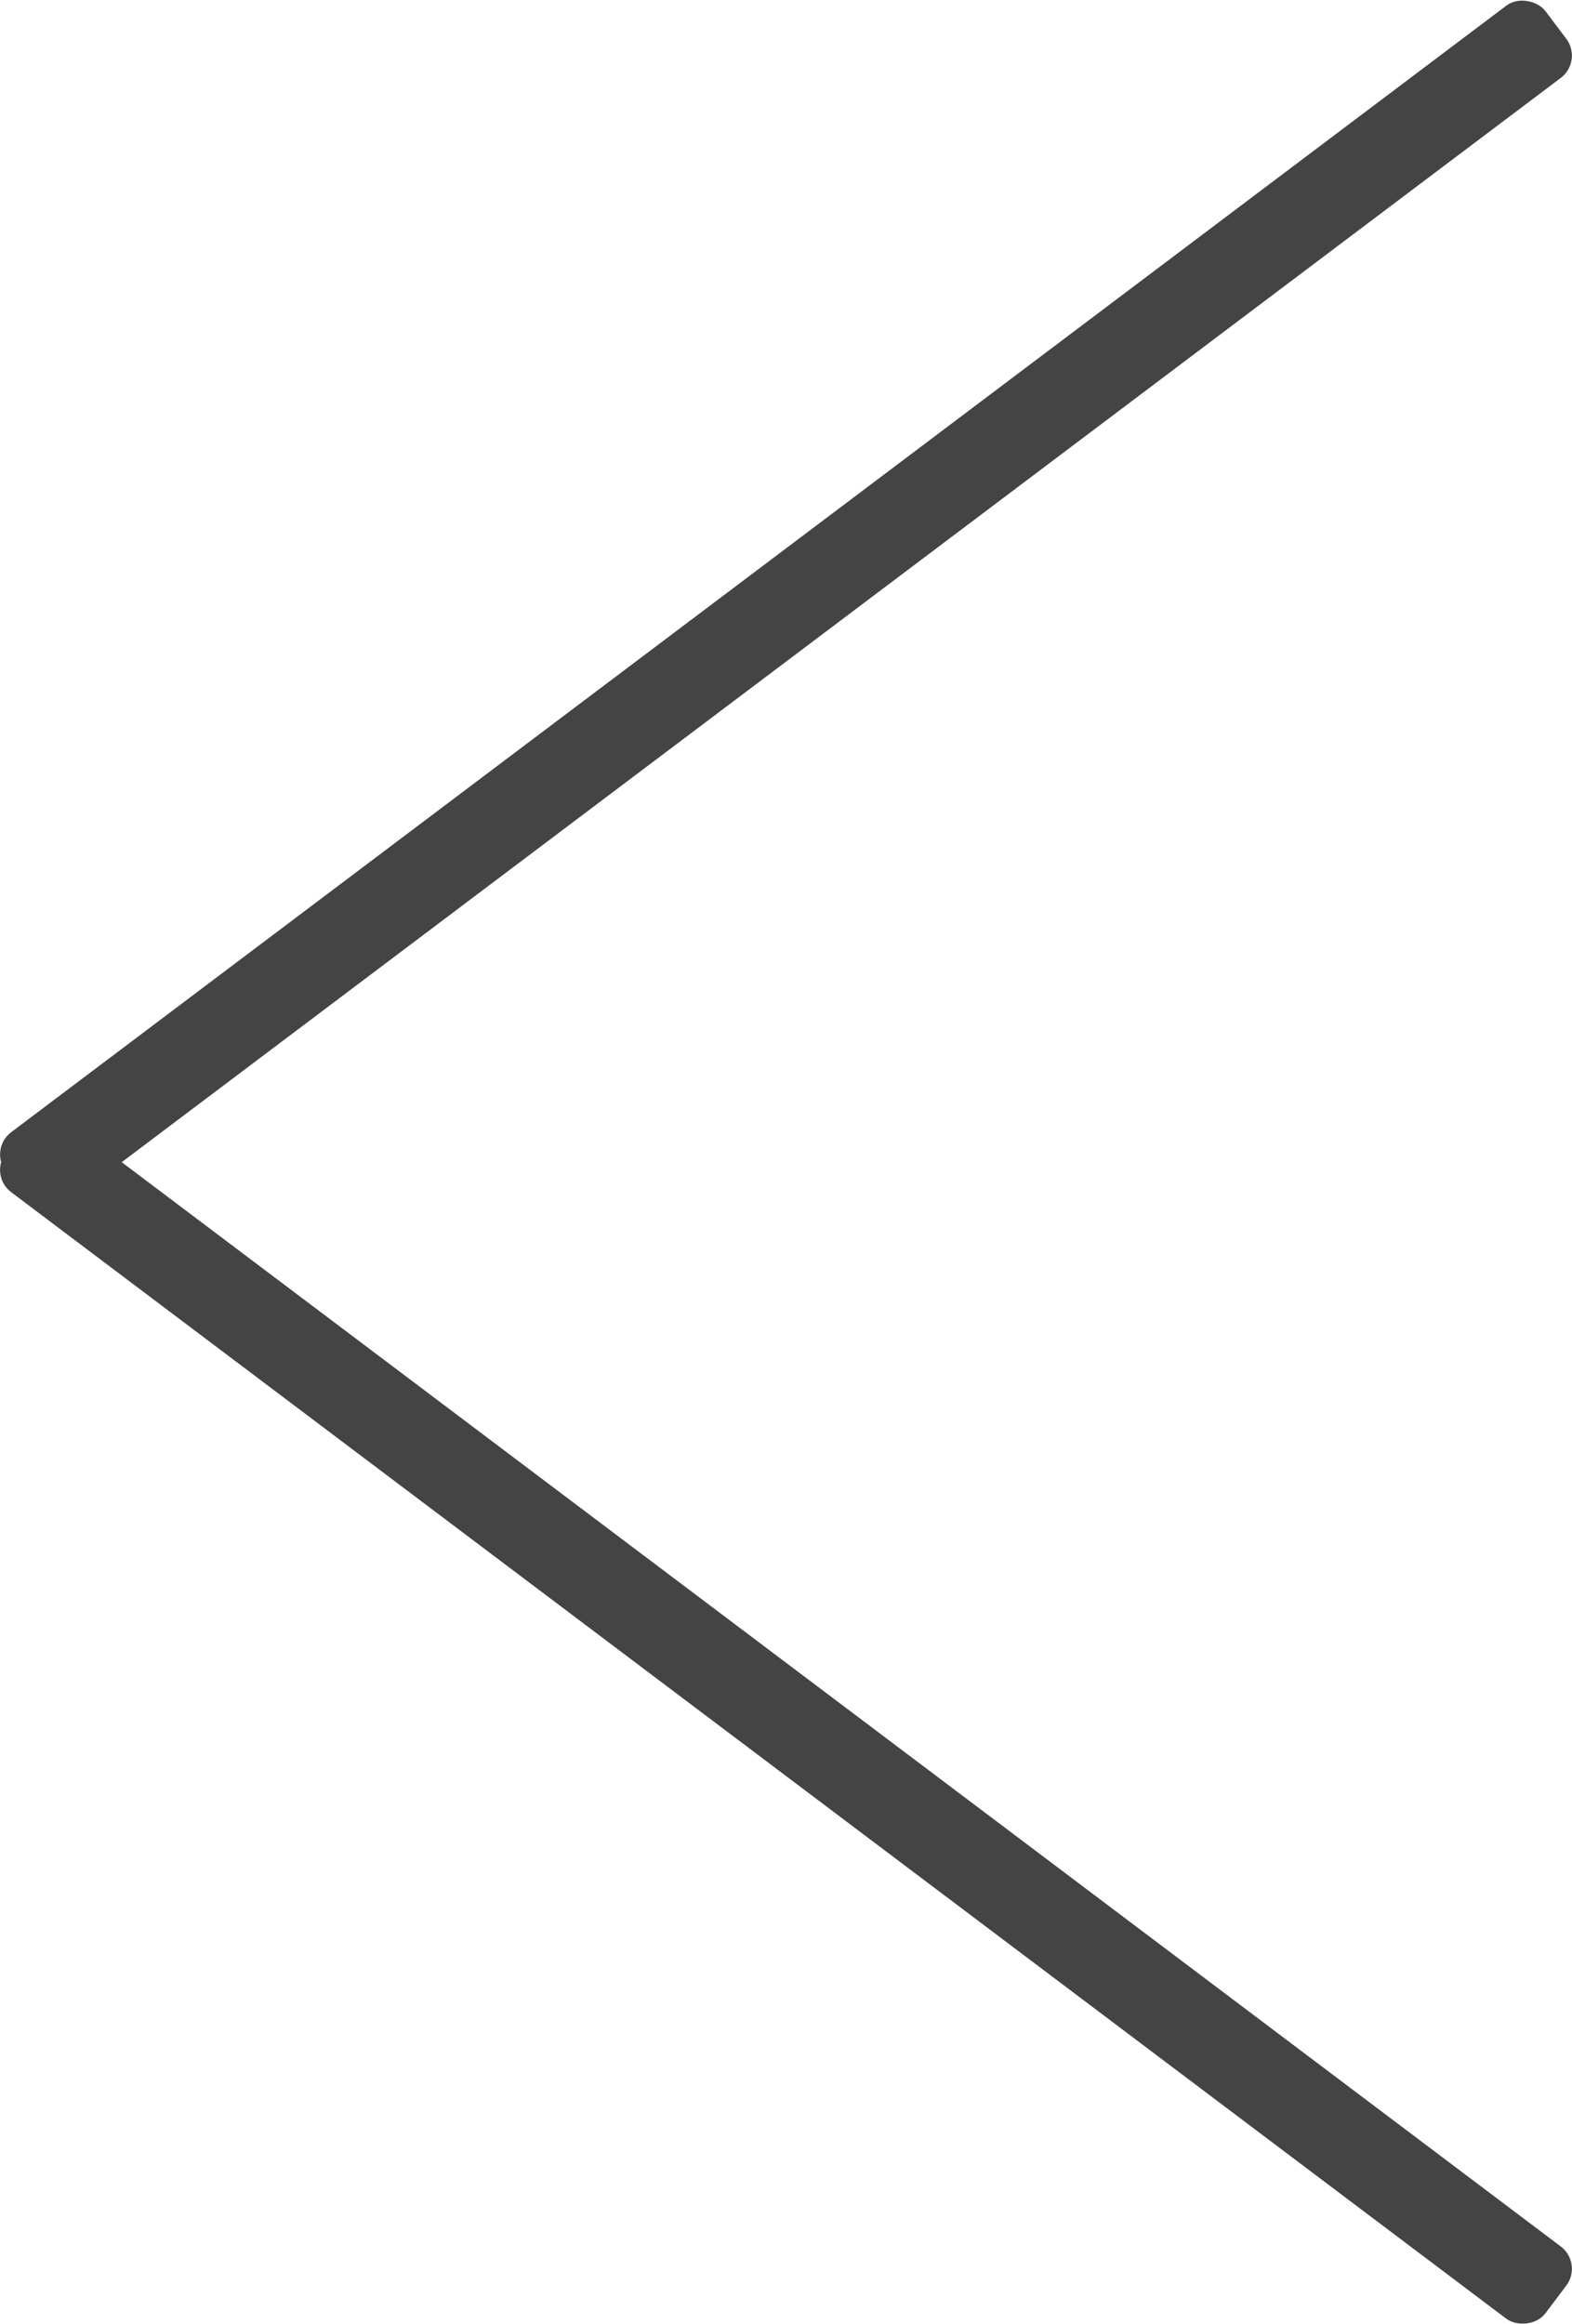 <?xml version="1.0" encoding="UTF-8"?>
<svg id="Layer_1" data-name="Layer 1" xmlns="http://www.w3.org/2000/svg" viewBox="0 0 51.26 75.77">
  <defs>
    <style>
      .cls-1 {
        fill: #444;
      }
    </style>
  </defs>
  <rect class="cls-1" x="-5.8" y="18.25" width="62.86" height="2.95" rx=".91" ry=".91" transform="translate(-6.71 19.39) rotate(-36.99)"/>
  <rect class="cls-1" x="24.15" y="24.61" width="2.95" height="62.86" rx=".91" ry=".91" transform="translate(-34.55 42.8) rotate(-53.01)"/>
</svg>
